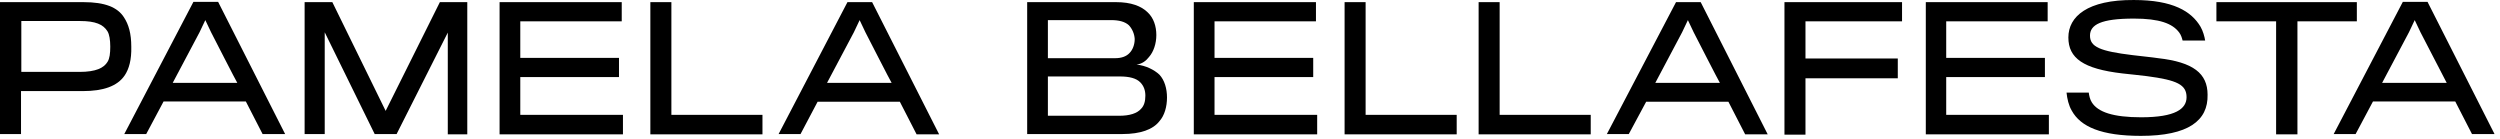 <svg width="361" height="20" viewBox="0 0 361 20" fill="none" xmlns="http://www.w3.org/2000/svg">
<path d="M17.991 10.909C16.935 12.449 14.912 13.153 11.964 13.153C11.569 13.153 3.035 13.153 3.035 13.153V19.355H0V0.309H12.052C15.175 0.309 16.979 1.056 17.903 2.508C18.562 3.52 18.958 4.795 18.958 6.775C19.002 8.578 18.651 9.942 17.991 10.909ZM15.527 4.531C14.912 3.52 13.768 3.036 11.569 3.036H3.079V10.382C3.079 10.382 11.261 10.382 11.481 10.382C13.856 10.382 15 9.81 15.527 8.93C15.835 8.446 15.923 7.698 15.923 6.731C15.923 5.763 15.791 4.971 15.527 4.531Z" fill="black"/>
<path d="M21.114 19.355H17.947L27.932 0.265H31.495L41.172 19.355H37.917L35.498 14.648H23.621L21.114 19.355ZM30.483 4.663L29.647 2.904L28.812 4.663L24.941 11.965H34.266C34.222 11.965 30.483 4.663 30.483 4.663Z" fill="black"/>
<path d="M64.661 19.355V4.707L57.271 19.355H54.104L46.89 4.663V19.355H43.987V0.309H47.99L55.688 16.012L63.517 0.309H67.476V19.399H64.661V19.355Z" fill="black"/>
<path d="M72.139 19.355V0.309H89.778V3.08H75.13V8.358H89.382V11.129H75.13V16.584H89.954V19.399H72.139V19.355Z" fill="black"/>
<path d="M93.912 19.355V0.309H96.948V16.584H110.1V19.399H93.912V19.355Z" fill="black"/>
<path d="M115.598 19.355H112.431L122.372 0.309H125.935L135.612 19.399H132.357L129.938 14.692H118.061L115.598 19.355ZM124.967 4.663L124.132 2.904L123.296 4.663L119.425 11.965H128.75C128.706 11.965 124.967 4.663 124.967 4.663Z" fill="black"/>
<path d="M162.092 19.355H148.324V0.309H161.169C163.324 0.309 164.82 0.88 165.743 1.804C166.579 2.596 166.975 3.784 166.975 5.059C166.975 6.291 166.579 7.478 165.919 8.226C165.523 8.754 164.908 9.238 164.116 9.326C165.435 9.458 166.667 10.074 167.415 10.777C168.163 11.569 168.514 12.801 168.514 14.076C168.514 15.396 168.163 16.672 167.415 17.508C166.491 18.695 164.688 19.355 162.092 19.355ZM163.016 3.652C162.444 3.124 161.564 2.904 160.465 2.904H151.315V8.402H161.037C161.872 8.402 162.62 8.182 163.104 7.654C163.544 7.215 163.852 6.467 163.852 5.631C163.808 4.883 163.5 4.179 163.016 3.652ZM165.391 13.813C165.391 13.065 165.171 12.405 164.644 11.877C164.072 11.305 163.104 11.041 161.696 11.041H151.315V16.716H161.608C163.148 16.716 164.204 16.364 164.776 15.704C165.215 15.264 165.391 14.604 165.391 13.813Z" fill="black"/>
<path d="M172.385 19.355V0.309H190.024V3.08H175.377V8.358H189.628V11.129H175.377V16.584H190.2V19.399H172.385V19.355Z" fill="black"/>
<path d="M194.159 19.355V0.309H197.194V16.584H210.346V19.399H194.159V19.355Z" fill="black"/>
<path d="M213.513 19.355V0.309H216.548V16.584H229.701V19.399H213.513V19.355Z" fill="black"/>
<path d="M235.199 19.355H232.032L242.017 0.309H245.58L255.257 19.399H252.002L249.583 14.692H237.706L235.199 19.355ZM244.568 4.663L243.732 2.904L242.896 4.663L239.026 11.965H248.351C248.307 11.965 244.568 4.663 244.568 4.663Z" fill="black"/>
<path d="M260.711 3.08V8.446H274.04V11.305H260.711V19.443H257.676V0.309H274.655V3.08H260.711Z" fill="black"/>
<path d="M278.086 19.355V0.309H295.681V3.08H281.033V8.358H295.285V11.129H281.033V16.584H295.857V19.399H278.086V19.355Z" fill="black"/>
<path d="M309.141 19.619C303.423 19.619 300.432 18.299 299.156 15.968C298.716 15.22 298.496 14.252 298.408 13.373H301.619C301.663 13.768 301.795 14.384 302.059 14.78C302.939 16.188 305.138 16.936 309.185 16.936C314.156 16.936 315.739 15.704 315.739 14.033C315.739 12.229 314.376 11.569 310.021 10.997C309.185 10.909 307.426 10.689 306.458 10.601C300.828 9.942 298.672 8.402 298.672 5.411C298.672 2.376 301.443 -0.043 308.13 0.001C313.76 0.001 316.443 1.628 317.763 3.871C318.115 4.487 318.335 5.279 318.423 5.851H315.167C315.08 5.499 314.948 5.059 314.684 4.707C313.716 3.388 311.824 2.684 308.13 2.684C303.379 2.684 301.795 3.564 301.795 5.147C301.795 6.775 303.247 7.39 307.954 7.962C308.965 8.094 310.813 8.27 311.649 8.402C316.707 8.974 318.774 10.601 318.774 13.681C318.862 17.419 316.003 19.619 309.141 19.619Z" fill="black"/>
<path d="M331.75 3.08V19.399H328.671V3.08H320.05V0.309H340.328V3.08H331.75Z" fill="black"/>
<path d="M340.152 19.355H336.985L346.97 0.265H350.533L360.21 19.355H356.955L354.536 14.648H342.659L340.152 19.355ZM349.521 4.663L348.685 2.904L347.85 4.663L343.979 11.965H353.304C353.304 11.965 349.521 4.663 349.521 4.663Z" fill="black"/>
</svg>

